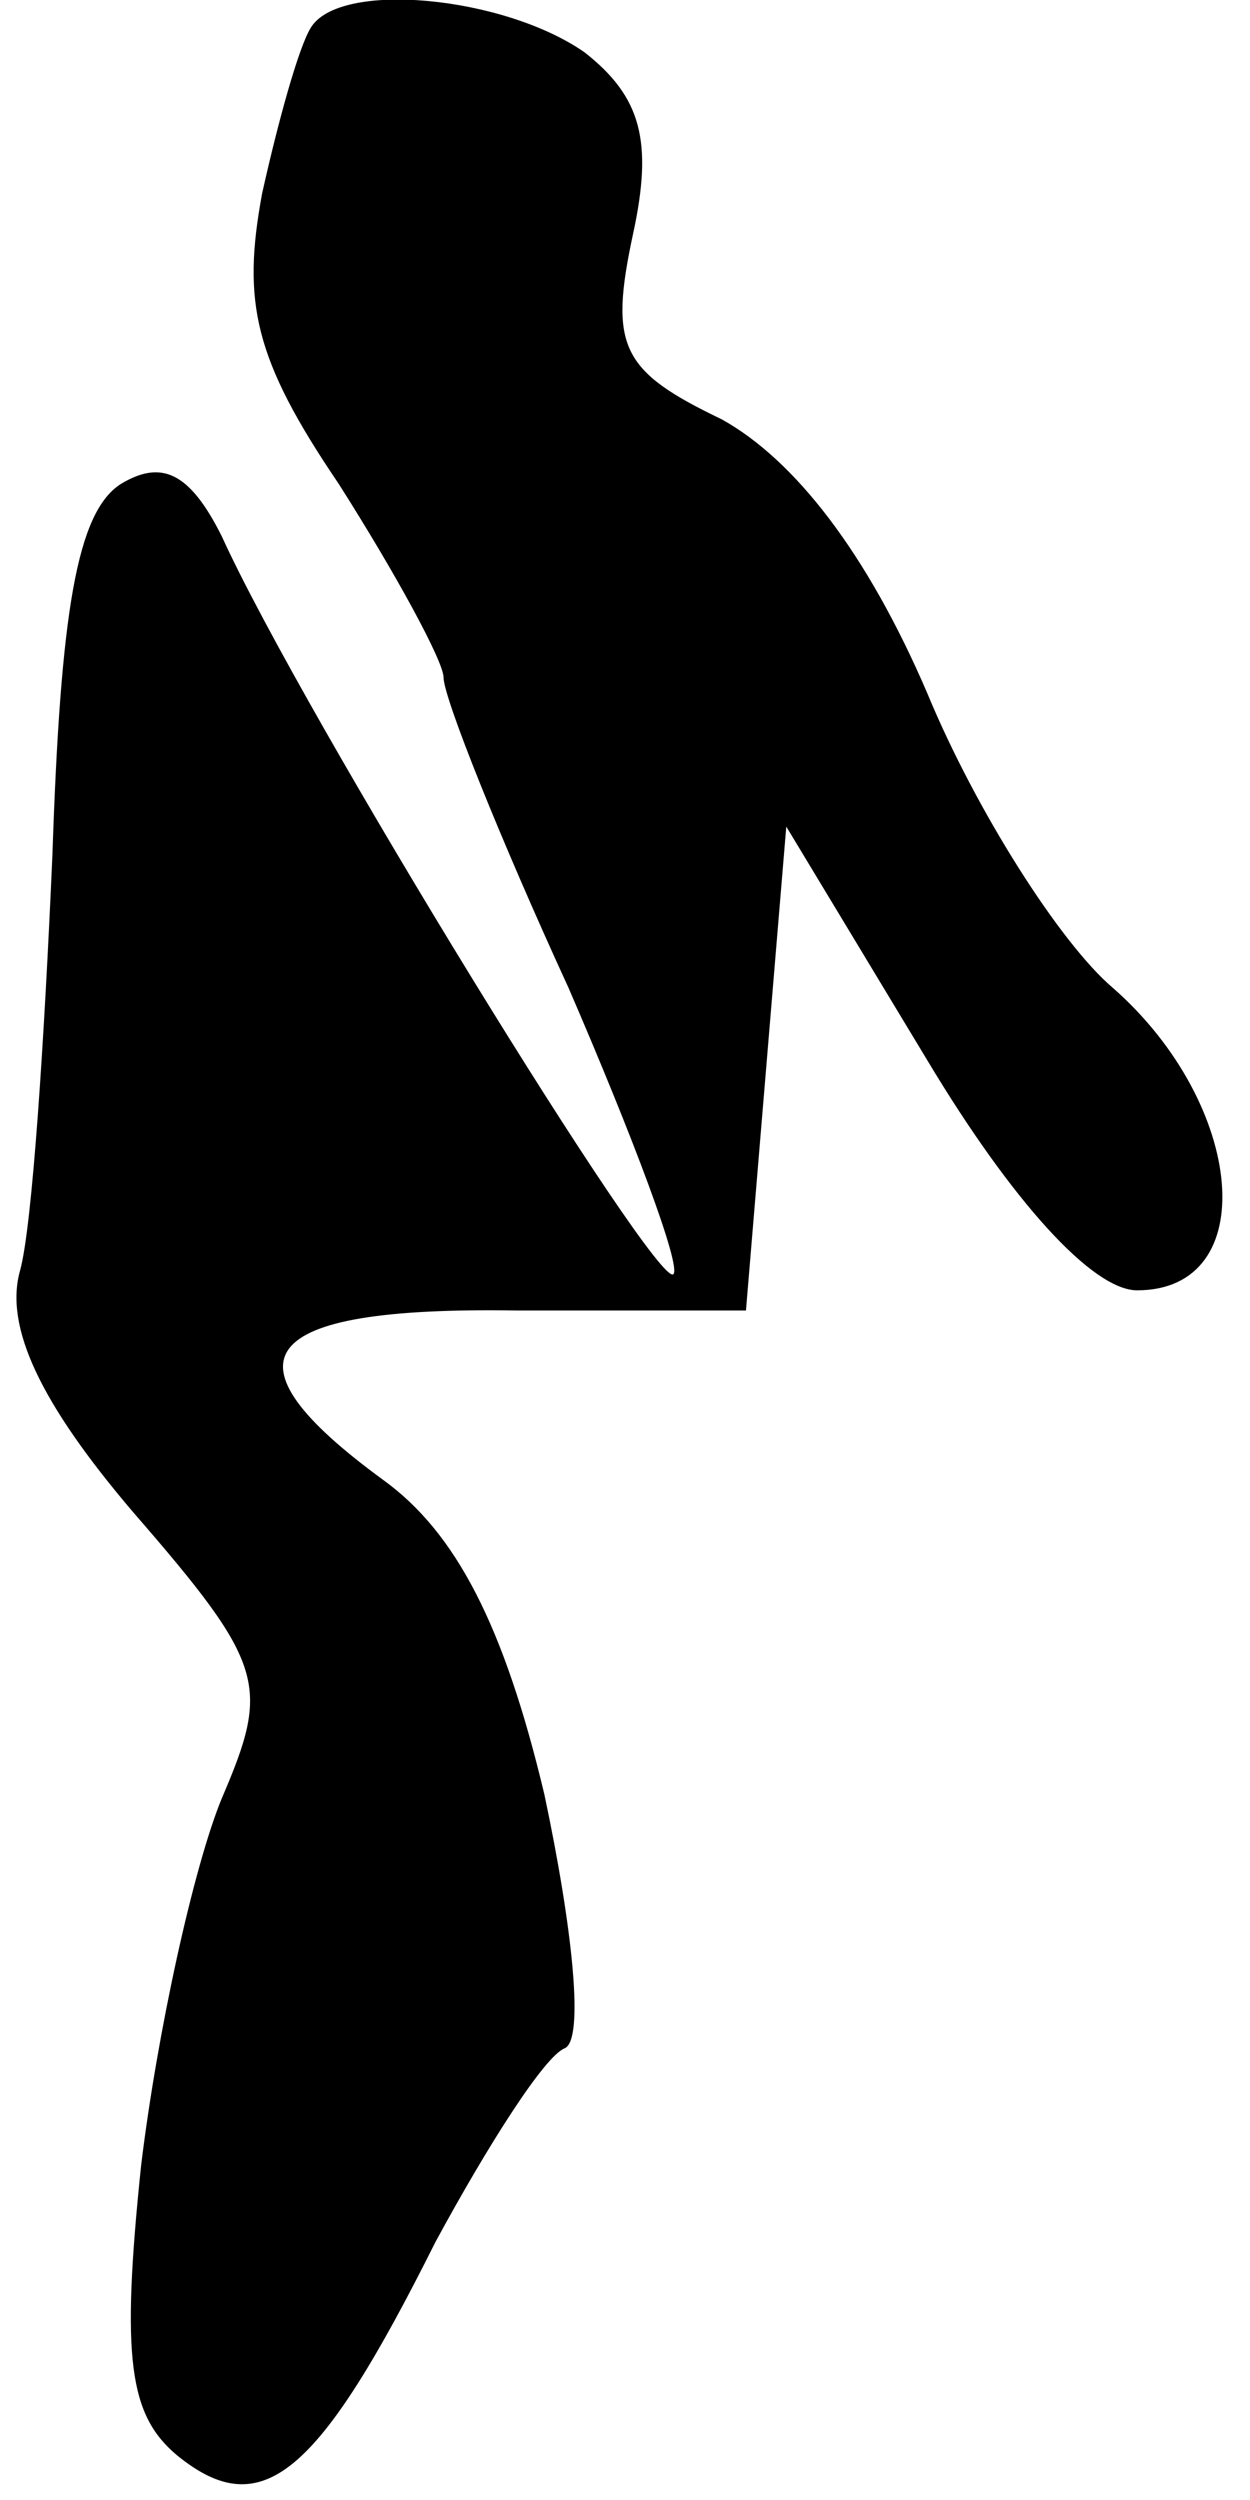 <?xml version="1.0" standalone="no"?>
<!DOCTYPE svg PUBLIC "-//W3C//DTD SVG 20010904//EN"
 "http://www.w3.org/TR/2001/REC-SVG-20010904/DTD/svg10.dtd">
<svg version="1.0" xmlns="http://www.w3.org/2000/svg"
 width="31pt" height="62pt" viewBox="0 0 31 62"
 preserveAspectRatio="xMidYMid meet">
<g transform="translate(0,62) scale(0.1,-0.1)"
fill="#000000" stroke="none">
<path fill="#000000" stroke="none" d="M77 613 c-3 -5 -8 -23 -12 -41 -5 -27
-2 -41 19 -72 14 -22 26 -44 26 -48 0 -5 14 -40 31 -77 16 -37 28 -69 26 -71
-4 -4 -92 139 -112 183 -8 16 -15 19 -25 13 -11 -7 -15 -32 -17 -92 -2 -46 -5
-92 -8 -103 -4 -14 5 -33 28 -60 33 -38 34 -43 22 -71 -7 -17 -16 -58 -20 -91
-5 -48 -3 -62 9 -72 21 -17 35 -5 64 53 13 24 27 46 32 48 5 2 2 30 -5 63 -10
42 -22 65 -40 78 -41 30 -32 43 33 42 l57 0 5 60 5 60 35 -58 c21 -35 41 -57
52 -57 31 0 27 46 -6 75 -13 11 -34 44 -46 73 -15 35 -33 58 -51 68 -25 12
-28 18 -22 46 5 23 2 34 -12 45 -20 14 -61 18 -68 6z"/>
</g>
</svg>
